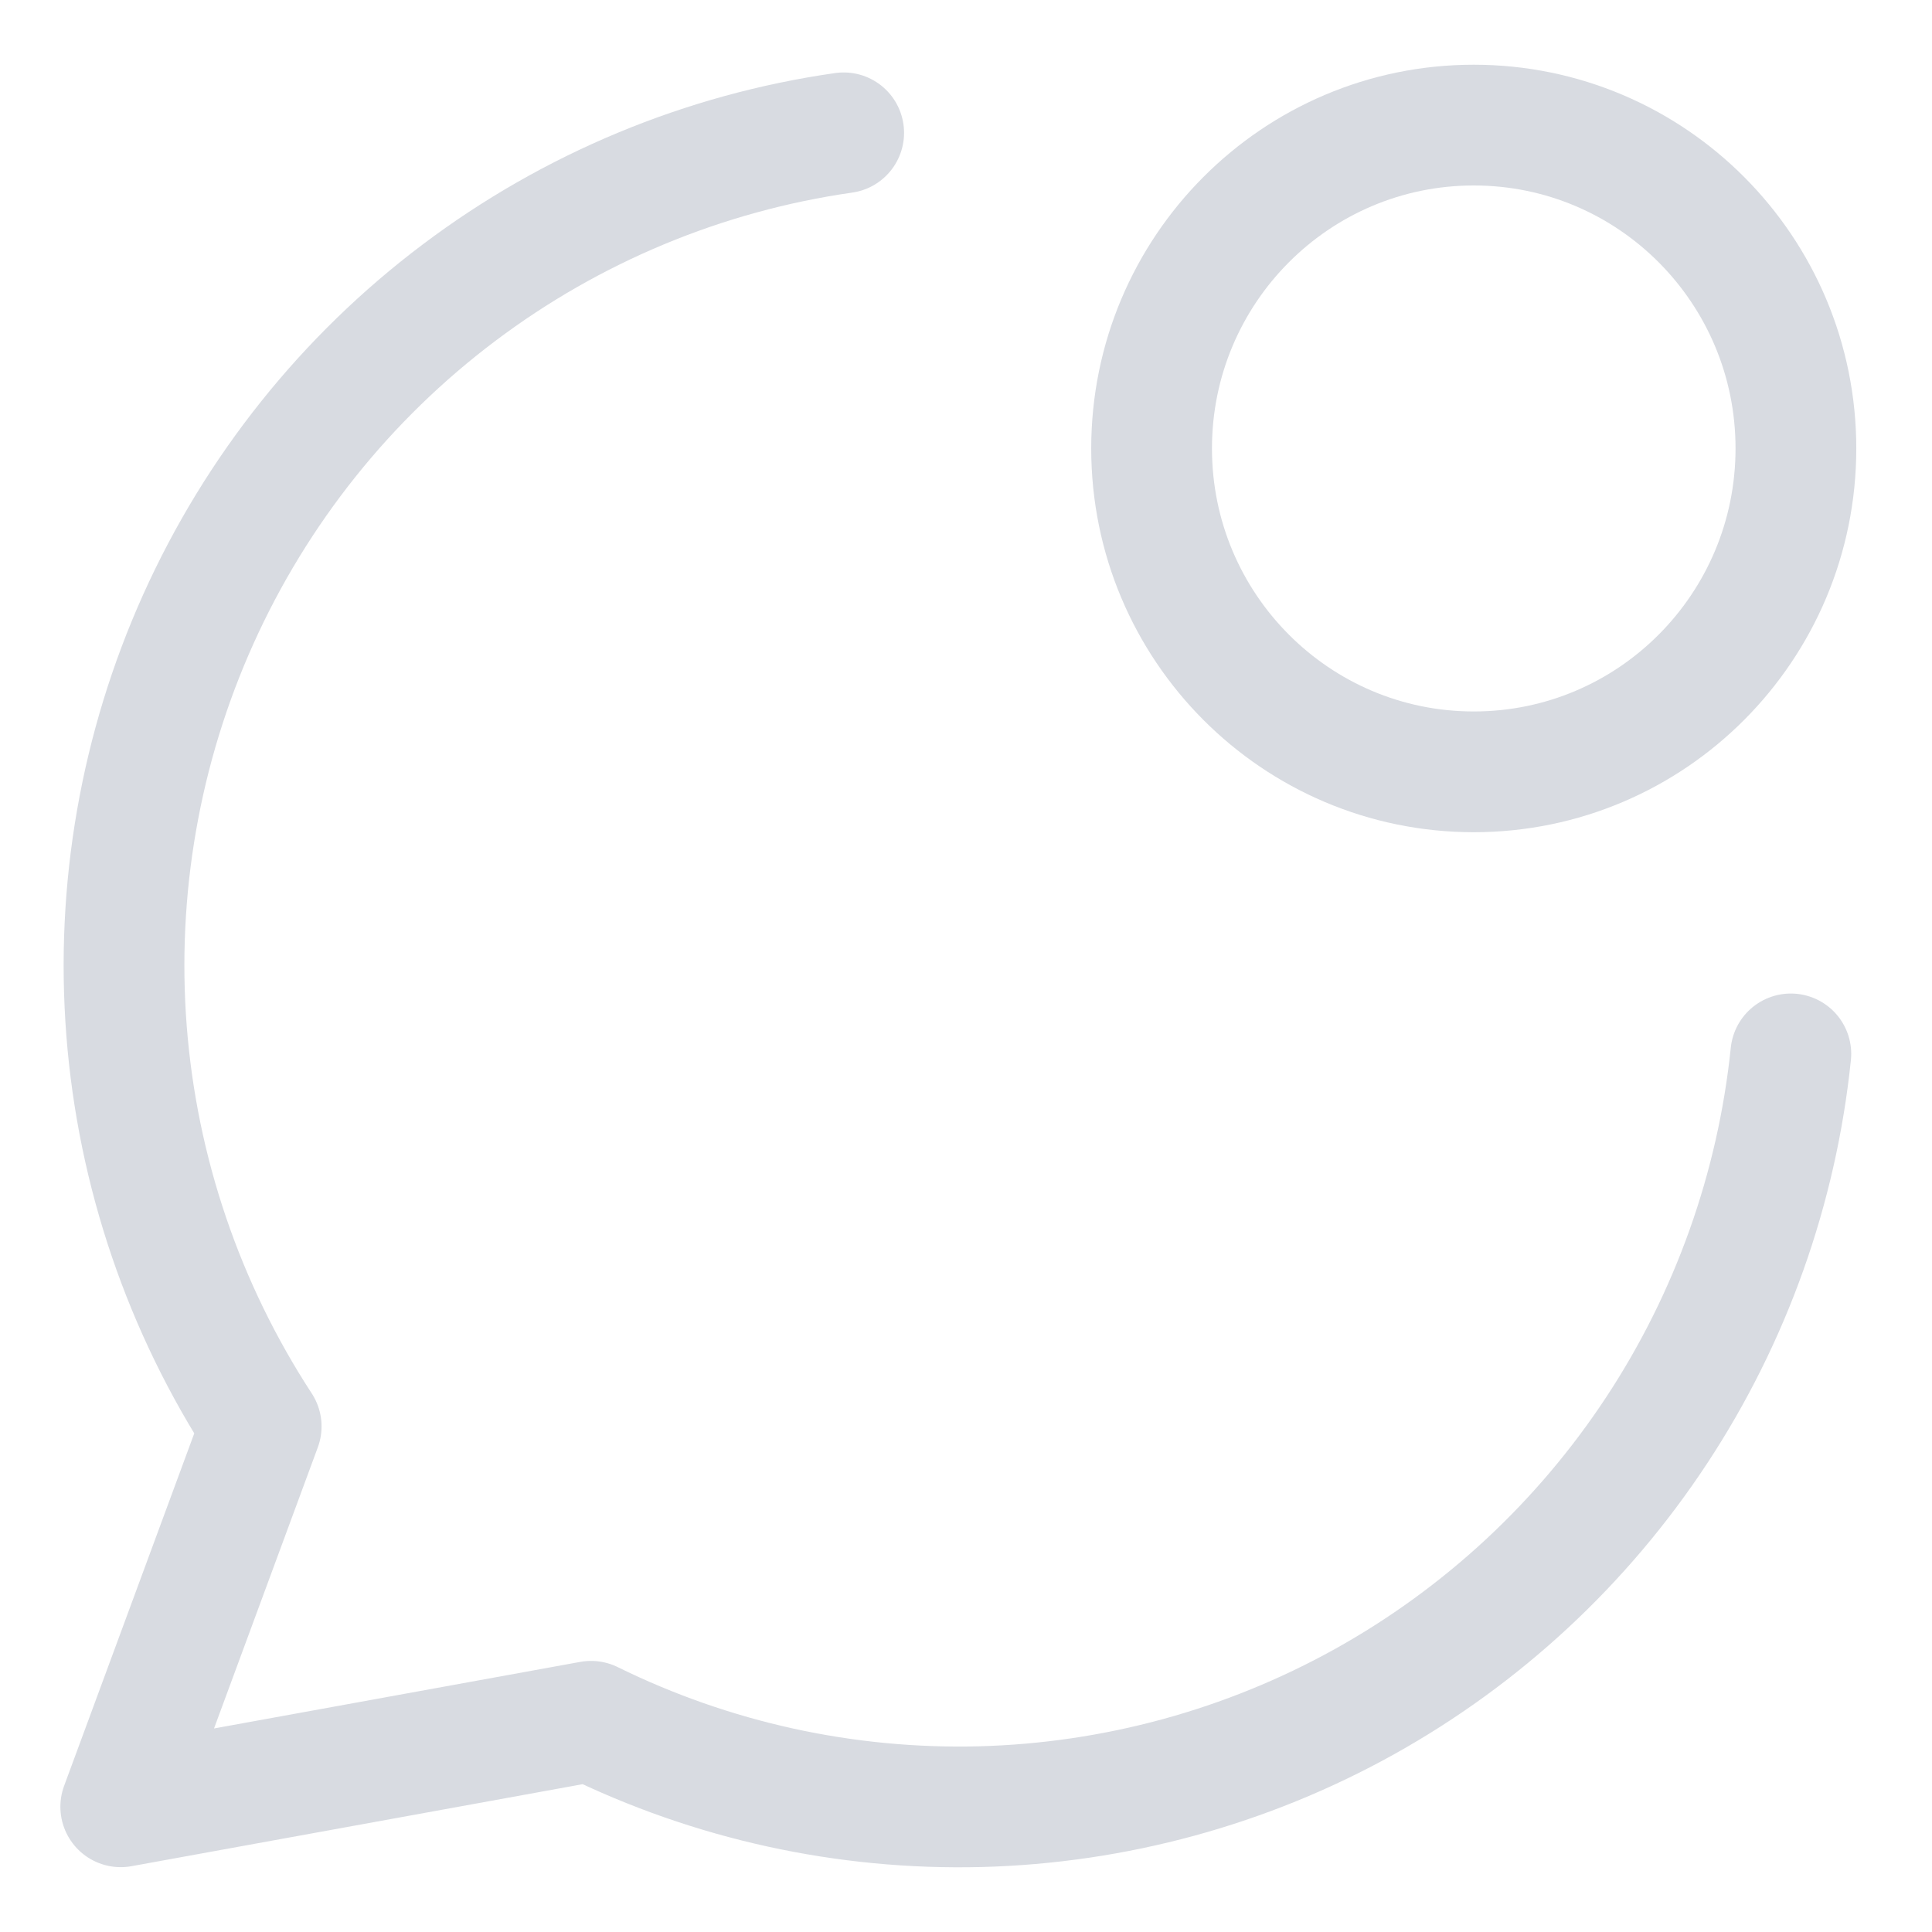 <svg width="16" height="16" viewBox="0 0 16 16" fill="none" xmlns="http://www.w3.org/2000/svg">
  <path d="M6.987 1.1C5.831 1.265 4.734 1.721 3.8 2.425C2.866 3.128 2.124 4.058 1.643 5.126C1.162 6.194 0.957 7.368 1.048 8.537C1.139 9.706 1.523 10.832 2.163 11.813L1 14.963L4.895 14.255C5.897 14.748 7.002 14.99 8.117 14.962C9.232 14.933 10.324 14.635 11.299 14.093C12.275 13.55 13.105 12.779 13.72 11.845C14.335 10.911 14.716 9.841 14.831 8.728" stroke="#D8DBE1" stroke-linecap="round" stroke-linejoin="round"/>
  <path d="M12.205 6.392C13.679 6.392 14.873 5.193 14.873 3.714C14.873 2.235 13.679 1.036 12.205 1.036C10.732 1.036 9.537 2.235 9.537 3.714C9.537 5.193 10.732 6.392 12.205 6.392Z" stroke="#D8DBE1" stroke-linecap="round" stroke-linejoin="round"/>
</svg>
